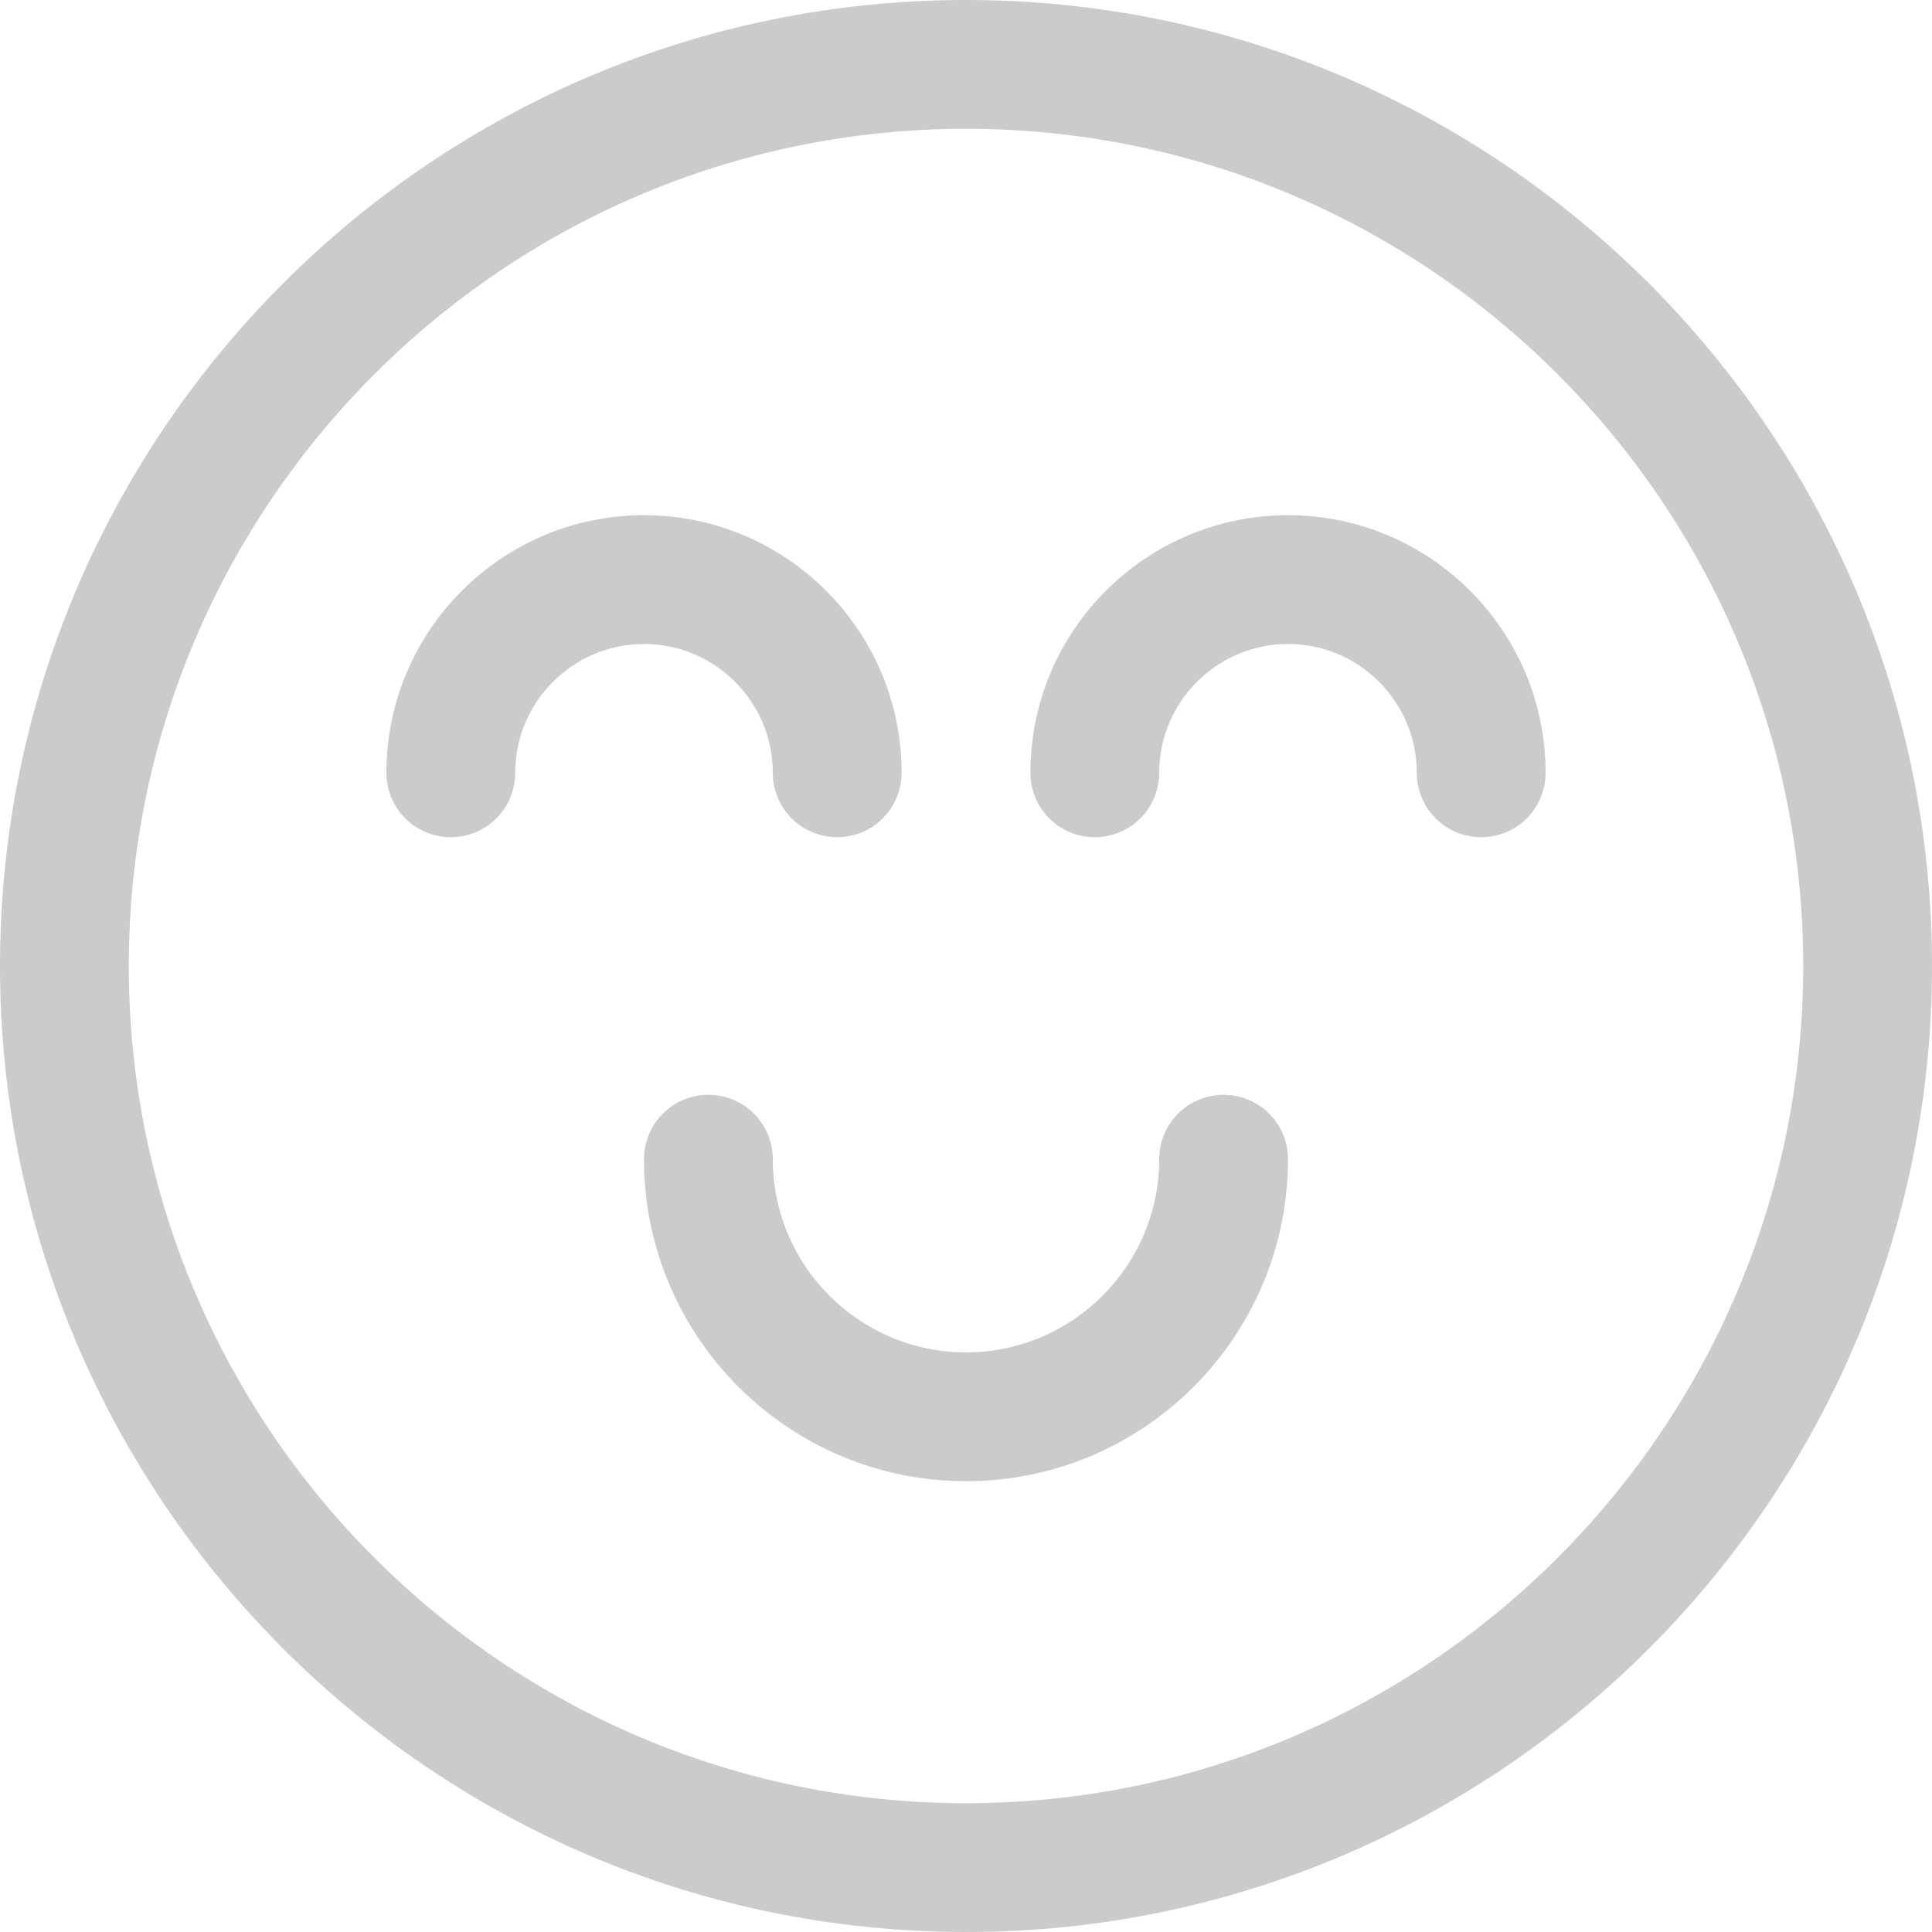 <svg width="24" height="24" viewBox="0 0 24 24" fill="none" xmlns="http://www.w3.org/2000/svg">
<path id="Vector" d="M10.4 10.4C10.188 10.4 9.984 10.316 9.834 10.166C9.684 10.016 9.6 9.812 9.6 9.6C9.6 8.718 8.882 8 8 8C7.118 8 6.4 8.718 6.4 9.6C6.4 9.812 6.316 10.016 6.166 10.166C6.016 10.316 5.812 10.4 5.6 10.4C5.388 10.4 5.184 10.316 5.034 10.166C4.884 10.016 4.8 9.812 4.8 9.6C4.8 7.835 6.235 6.4 8 6.4C9.765 6.4 11.2 7.835 11.2 9.6C11.2 9.812 11.116 10.016 10.966 10.166C10.816 10.316 10.612 10.4 10.4 10.4ZM19.2 9.6C19.2 7.835 17.765 6.4 16 6.4C14.235 6.4 12.8 7.835 12.8 9.6C12.8 9.812 12.884 10.016 13.034 10.166C13.184 10.316 13.388 10.4 13.6 10.4C13.812 10.4 14.016 10.316 14.166 10.166C14.316 10.016 14.4 9.812 14.4 9.6C14.4 8.718 15.118 8 16 8C16.882 8 17.6 8.718 17.6 9.6C17.6 9.812 17.684 10.016 17.834 10.166C17.984 10.316 18.188 10.4 18.4 10.4C18.612 10.4 18.816 10.316 18.966 10.166C19.116 10.016 19.2 9.812 19.2 9.6ZM16 14.4C16 14.188 15.916 13.984 15.766 13.834C15.616 13.684 15.412 13.6 15.2 13.6C14.988 13.6 14.784 13.684 14.634 13.834C14.484 13.984 14.4 14.188 14.4 14.4C14.4 15.723 13.323 16.8 12 16.8C10.677 16.8 9.6 15.723 9.6 14.4C9.6 14.188 9.516 13.984 9.366 13.834C9.216 13.684 9.012 13.6 8.8 13.6C8.588 13.6 8.384 13.684 8.234 13.834C8.084 13.984 8 14.188 8 14.4C8 16.606 9.794 18.4 12 18.4C14.206 18.4 16 16.606 16 14.4ZM24 12C24 5.383 18.617 0 12 0C5.383 0 0 5.383 0 12C0 18.617 5.383 24 12 24C18.617 24 24 18.617 24 12ZM22.4 12C22.4 17.734 17.734 22.4 12 22.4C6.266 22.4 1.6 17.734 1.6 12C1.6 6.266 6.266 1.6 12 1.6C17.734 1.6 22.4 6.266 22.4 12Z" fill="#CACBCC"/>
</svg>
